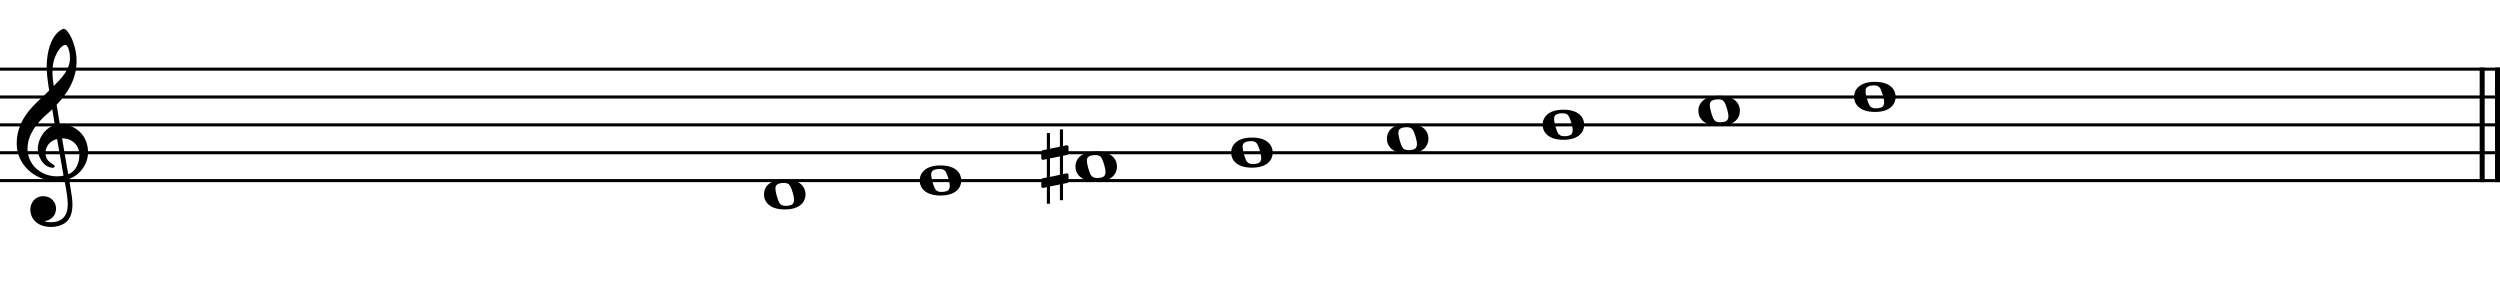 <?xml version="1.0" encoding="UTF-8" standalone="no"?>
<svg
   width="180.058mm"
   height="20.882mm"
   viewBox="0 0 2552.002 295.962"
   version="1.2"
   id="svg92"
   xmlns="http://www.w3.org/2000/svg"
   xmlns:svg="http://www.w3.org/2000/svg">
  <defs
     id="defs92" />
  <title
     id="title1">major scales (3)</title>
  <desc
     id="desc1">Generated by MuseScore Studio 4.5.2</desc>
  <polyline
     class="StaffLines"
     fill="none"
     stroke="#000000"
     stroke-width="3.13"
     stroke-linejoin="bevel"
     points="212.598,2118.08 2764.6,2118.08"
     id="polyline16"
     transform="translate(-212.598,-2047.512)" />
  <polyline
     class="StaffLines"
     fill="none"
     stroke="#000000"
     stroke-width="3.13"
     stroke-linejoin="bevel"
     points="212.598,2146.52 2764.6,2146.52"
     id="polyline17"
     transform="translate(-212.598,-2047.512)" />
  <polyline
     class="StaffLines"
     fill="none"
     stroke="#000000"
     stroke-width="3.13"
     stroke-linejoin="bevel"
     points="212.598,2174.96 2764.6,2174.96"
     id="polyline18"
     transform="translate(-212.598,-2047.512)" />
  <polyline
     class="StaffLines"
     fill="none"
     stroke="#000000"
     stroke-width="3.13"
     stroke-linejoin="bevel"
     points="212.598,2203.4 2764.6,2203.4"
     id="polyline19"
     transform="translate(-212.598,-2047.512)" />
  <polyline
     class="StaffLines"
     fill="none"
     stroke="#000000"
     stroke-width="3.13"
     stroke-linejoin="bevel"
     points="212.598,2231.84 2764.6,2231.84"
     id="polyline20"
     transform="translate(-212.598,-2047.512)" />
  <polyline
     class="BarLine"
     fill="none"
     stroke="#000000"
     stroke-width="5.12"
     stroke-linejoin="bevel"
     points="2746.4,2116.51 2746.4,2233.4"
     id="polyline30"
     transform="translate(-212.598,-2047.512)" />
  <polyline
     class="BarLine"
     fill="none"
     stroke="#000000"
     stroke-width="5.12"
     stroke-linejoin="bevel"
     points="2762.04,2116.51 2762.04,2233.4"
     id="polyline31"
     transform="translate(-212.598,-2047.512)" />
  <path
     class="Accidental"
     d="m 1089.445,158.163 c 0.693,-0.107 1.262,-0.907 1.262,-1.6 v -6.701 c 0,-0.907 -0.693,-1.6 -1.6,-1.6 -0.107,0 -0.107,0 -0.231,0 l -3.751,0.8 v -16.957 h -3.182 v 17.633 l -10.132,2.062 v -16.051 h -3.182 v 16.726 l -4.444,0.907 c -0.675,0.124 -1.244,0.906 -1.244,1.6 v 0.231 6.595 -0.231 c 0,0.907 0.675,1.6 1.6,1.6 0.107,0 0.213,0 0.338,0 l 3.751,-0.8 v 18.77 l -4.444,0.907 c -0.675,0.107 -1.244,0.907 -1.244,1.6 v 6.594 c 0,0.907 0.675,1.582 1.6,1.582 0.107,0 0.213,0 0.338,0 l 3.751,-0.782 v 16.94 h 3.182 v -17.633 l 10.132,-2.044 v 16.051 h 3.182 v -16.726 l 4.319,-0.8 c 0.693,-0.124 1.262,-0.906 1.262,-1.6 v -6.701 c 0,-0.924 -0.693,-1.6 -1.6,-1.6 -0.107,0 -0.107,0 -0.231,0 l -3.751,0.8 V 158.963 l 4.319,-0.8 m -17.633,3.519 10.132,-2.044 v 18.77 l -10.132,2.169 v -18.895"
     id="path39"
     style="stroke-width:1.138" />
  <path
     class="Note"
     d="m 1278.039,140.423 c -15.695,0 -21.277,7.963 -21.277,15.358 0,7.394 5.581,15.358 21.277,15.358 15.695,0 21.152,-7.963 21.152,-15.358 0,-7.394 -5.457,-15.358 -21.152,-15.358 m 5.795,26.378 c -1.369,0.462 -3.182,0.693 -4.888,0.693 -3.182,0 -5.35,-0.906 -6.826,-3.751 -1.475,-2.844 -3.519,-10.132 -3.644,-13.207 -0.231,-3.075 0.907,-4.888 3.644,-5.795 1.369,-0.462 3.182,-0.693 4.888,-0.693 3.182,0 5.244,0.693 6.826,3.768 1.6,3.057 3.644,10.345 3.644,13.189 0,2.951 -0.907,5.013 -3.644,5.795"
     id="path49"
     style="stroke-width:1.138" />
  <path
     class="Note"
     d="m 1437.009,126.203 c -15.695,0 -21.277,7.963 -21.277,15.358 0,7.394 5.581,15.358 21.277,15.358 15.695,0 21.152,-7.963 21.152,-15.358 0,-7.394 -5.457,-15.358 -21.152,-15.358 m 5.795,26.378 c -1.369,0.462 -3.182,0.693 -4.888,0.693 -3.182,0 -5.35,-0.906 -6.826,-3.751 -1.475,-2.844 -3.519,-10.132 -3.644,-13.207 -0.231,-3.075 0.907,-4.888 3.644,-5.795 1.369,-0.462 3.182,-0.693 4.888,-0.693 3.182,0 5.244,0.693 6.826,3.768 1.6,3.057 3.644,10.345 3.644,13.189 0,2.951 -0.907,5.013 -3.644,5.795"
     id="path50"
     style="stroke-width:1.138" />
  <path
     class="Note"
     d="m 1595.979,111.983 c -15.695,0 -21.277,7.963 -21.277,15.358 0,7.394 5.581,15.358 21.277,15.358 15.695,0 21.152,-7.963 21.152,-15.358 0,-7.394 -5.457,-15.358 -21.152,-15.358 m 5.795,26.378 c -1.369,0.462 -3.182,0.693 -4.888,0.693 -3.182,0 -5.35,-0.906 -6.826,-3.751 -1.475,-2.844 -3.519,-10.132 -3.644,-13.207 -0.231,-3.075 0.907,-4.888 3.644,-5.795 1.369,-0.462 3.182,-0.693 4.888,-0.693 3.182,0 5.244,0.693 6.826,3.768 1.6,3.057 3.644,10.345 3.644,13.189 0,2.951 -0.907,5.013 -3.644,5.795"
     id="path51"
     style="stroke-width:1.138" />
  <path
     class="Note"
     d="m 1754.949,97.763 c -15.695,0 -21.277,7.963 -21.277,15.358 0,7.394 5.581,15.358 21.277,15.358 15.695,0 21.152,-7.963 21.152,-15.358 0,-7.394 -5.457,-15.358 -21.152,-15.358 m 5.795,26.378 c -1.369,0.462 -3.182,0.693 -4.888,0.693 -3.182,0 -5.35,-0.906 -6.826,-3.751 -1.475,-2.844 -3.519,-10.132 -3.644,-13.207 -0.231,-3.075 0.907,-4.888 3.644,-5.795 1.369,-0.462 3.182,-0.693 4.888,-0.693 3.182,0 5.244,0.693 6.826,3.768 1.6,3.057 3.644,10.345 3.644,13.189 0,2.951 -0.907,5.013 -3.644,5.795"
     id="path52"
     style="stroke-width:1.138" />
  <path
     class="Note"
     d="m 1913.909,83.543 c -15.695,0 -21.277,7.963 -21.277,15.358 0,7.394 5.581,15.358 21.277,15.358 15.695,0 21.152,-7.963 21.152,-15.358 0,-7.394 -5.457,-15.358 -21.152,-15.358 m 5.795,26.378 c -1.369,0.462 -3.182,0.693 -4.888,0.693 -3.182,0 -5.35,-0.906 -6.826,-3.751 -1.475,-2.844 -3.519,-10.132 -3.644,-13.207 -0.231,-3.075 0.907,-4.888 3.644,-5.795 1.369,-0.462 3.182,-0.693 4.888,-0.693 3.182,0 5.244,0.693 6.826,3.768 1.6,3.057 3.644,10.345 3.644,13.189 0,2.951 -0.907,5.013 -3.644,5.795"
     id="path53"
     style="stroke-width:1.138" />
  <path
     class="Note"
     d="m 801.142,183.083 c -15.695,0 -21.277,7.963 -21.277,15.358 0,7.394 5.581,15.358 21.277,15.358 15.695,0 21.152,-7.963 21.152,-15.358 0,-7.394 -5.457,-15.358 -21.152,-15.358 m 5.795,26.378 c -1.369,0.462 -3.182,0.693 -4.888,0.693 -3.182,0 -5.35,-0.906 -6.826,-3.751 -1.475,-2.844 -3.519,-10.132 -3.644,-13.207 -0.231,-3.075 0.907,-4.888 3.644,-5.795 1.369,-0.462 3.182,-0.693 4.888,-0.693 3.182,0 5.244,0.693 6.826,3.768 1.6,3.057 3.644,10.345 3.644,13.189 0,2.951 -0.907,5.013 -3.644,5.795"
     id="path75"
     style="stroke-width:1.138" />
  <path
     class="Note"
     d="m 960.109,168.863 c -15.695,0 -21.277,7.963 -21.277,15.358 0,7.394 5.581,15.358 21.277,15.358 15.695,0 21.152,-7.963 21.152,-15.358 0,-7.394 -5.457,-15.358 -21.152,-15.358 m 5.795,26.378 c -1.369,0.462 -3.182,0.693 -4.888,0.693 -3.182,0 -5.35,-0.906 -6.826,-3.751 -1.475,-2.844 -3.519,-10.132 -3.644,-13.207 -0.231,-3.075 0.907,-4.888 3.644,-5.795 1.369,-0.462 3.182,-0.693 4.888,-0.693 3.182,0 5.244,0.693 6.826,3.768 1.6,3.057 3.644,10.345 3.644,13.189 0,2.951 -0.907,5.013 -3.644,5.795"
     id="path76"
     style="stroke-width:1.138" />
  <path
     class="Note"
     d="m 1119.079,154.643 c -15.695,0 -21.277,7.963 -21.277,15.358 0,7.394 5.581,15.358 21.277,15.358 15.695,0 21.152,-7.963 21.152,-15.358 0,-7.394 -5.457,-15.358 -21.152,-15.358 m 5.795,26.378 c -1.369,0.462 -3.182,0.693 -4.888,0.693 -3.182,0 -5.35,-0.906 -6.826,-3.751 -1.475,-2.844 -3.519,-10.132 -3.644,-13.207 -0.231,-3.075 0.907,-4.888 3.644,-5.795 1.369,-0.462 3.182,-0.693 4.888,-0.693 3.182,0 5.244,0.693 6.826,3.768 1.6,3.057 3.644,10.345 3.644,13.189 0,2.951 -0.907,5.013 -3.644,5.795"
     id="path77"
     style="stroke-width:1.138" />
  <path
     class="Clef"
     d="m 81.001,158.269 c 0,8.088 -3.306,16.389 -11.376,19.695 -2.382,-13.651 -5.457,-31.746 -6.257,-36.759 10.238,0 17.633,6.95 17.633,17.064 m -16.157,21.046 c -2.275,0.462 -4.426,0.693 -6.595,0.693 -16.264,0 -30.146,-11.376 -30.146,-28.564 0,-13.865 9.776,-26.271 19.801,-34.928 1.92,-1.706 3.751,-3.288 5.457,-4.995 1.013,6.132 1.813,11.483 2.613,16.157 -10.363,3.075 -17.402,13.989 -17.402,24.689 0,7.963 6.257,18.877 15.358,18.877 0.906,0 1.937,-0.462 1.937,-1.475 0,-1.031 -1.138,-1.6 -2.506,-2.506 -4.444,-2.737 -6.95,-5.688 -6.95,-11.269 0,-6.932 5.119,-12.514 11.838,-14.096 l 6.595,37.416 M 54.836,62.373 c 1.031,-4.55 6.257,-16.495 12.176,-16.495 1.706,0 4.426,5.564 4.426,13.42 0,11.838 -8.745,20.708 -16.602,28.44 -0.675,-4.55 -1.244,-8.976 -1.244,-13.758 0,-4.213 0.338,-8.088 1.244,-11.607 m -23.89,151.87 c 0,7.519 5.795,17.419 21.152,17.419 5.35,0 10.025,-1.369 14.113,-3.875 6.15,-4.319 7.732,-11.838 7.732,-19.001 0,-4.426 -0.675,-9.545 -1.813,-16.033 -0.338,-2.275 -1.031,-5.688 -1.706,-10.132 11.145,-3.644 19.446,-15.251 19.446,-26.965 0,-17.171 -12.176,-28.778 -28.778,-28.778 -1.138,-6.826 -2.275,-13.545 -3.306,-19.908 12.069,-12.638 20.37,-26.858 20.37,-44.935 0,-10.363 -3.182,-18.77 -5.012,-22.876 -2.72,-5.795 -6.026,-9.777 -8.07,-9.777 -0.8,0 -4.319,1.369 -8.07,5.795 -7.288,8.656 -9.332,23.214 -9.332,32.759 0,6.15 0.569,11.732 2.506,24.476 -0.124,0.107 -6.043,6.132 -8.425,8.07 -10.363,9.67 -24.689,23.427 -24.689,46.197 0,21.259 18.539,37.985 39.709,37.985 3.288,0 6.363,-0.338 8.976,-0.8 2.168,10.932 3.413,18.895 3.413,24.92 0,11.838 -6.026,18.095 -17.508,18.095 -2.737,0 -5.119,-0.569 -5.35,-0.569 -0.107,-0.124 -0.338,-0.231 -0.338,-0.338 0,-0.231 0.231,-0.355 0.569,-0.462 5.35,-0.8 10.683,-5.35 10.683,-12.62 0,-6.15 -4.657,-12.638 -13.189,-12.638 -7.963,0 -13.082,6.488 -13.082,13.989"
     id="path82"
     style="stroke-width:1.138" />
  <rect
     style="fill:#000000;fill-opacity:0;stroke:#000000;stroke-width:2.835;stroke-linecap:square;stroke-opacity:0;paint-order:stroke fill markers"
     id="rect1"
     width="49.104"
     height="36.477"
     x="35.074"
     y="258.067" />
  <rect
     style="fill:#000000;fill-opacity:0;stroke:#000000;stroke-width:2.835;stroke-linecap:square;stroke-opacity:0;paint-order:stroke fill markers"
     id="rect2"
     width="61.011"
     height="60.515"
     x="2476.592"
     y="1.417" />
</svg>

